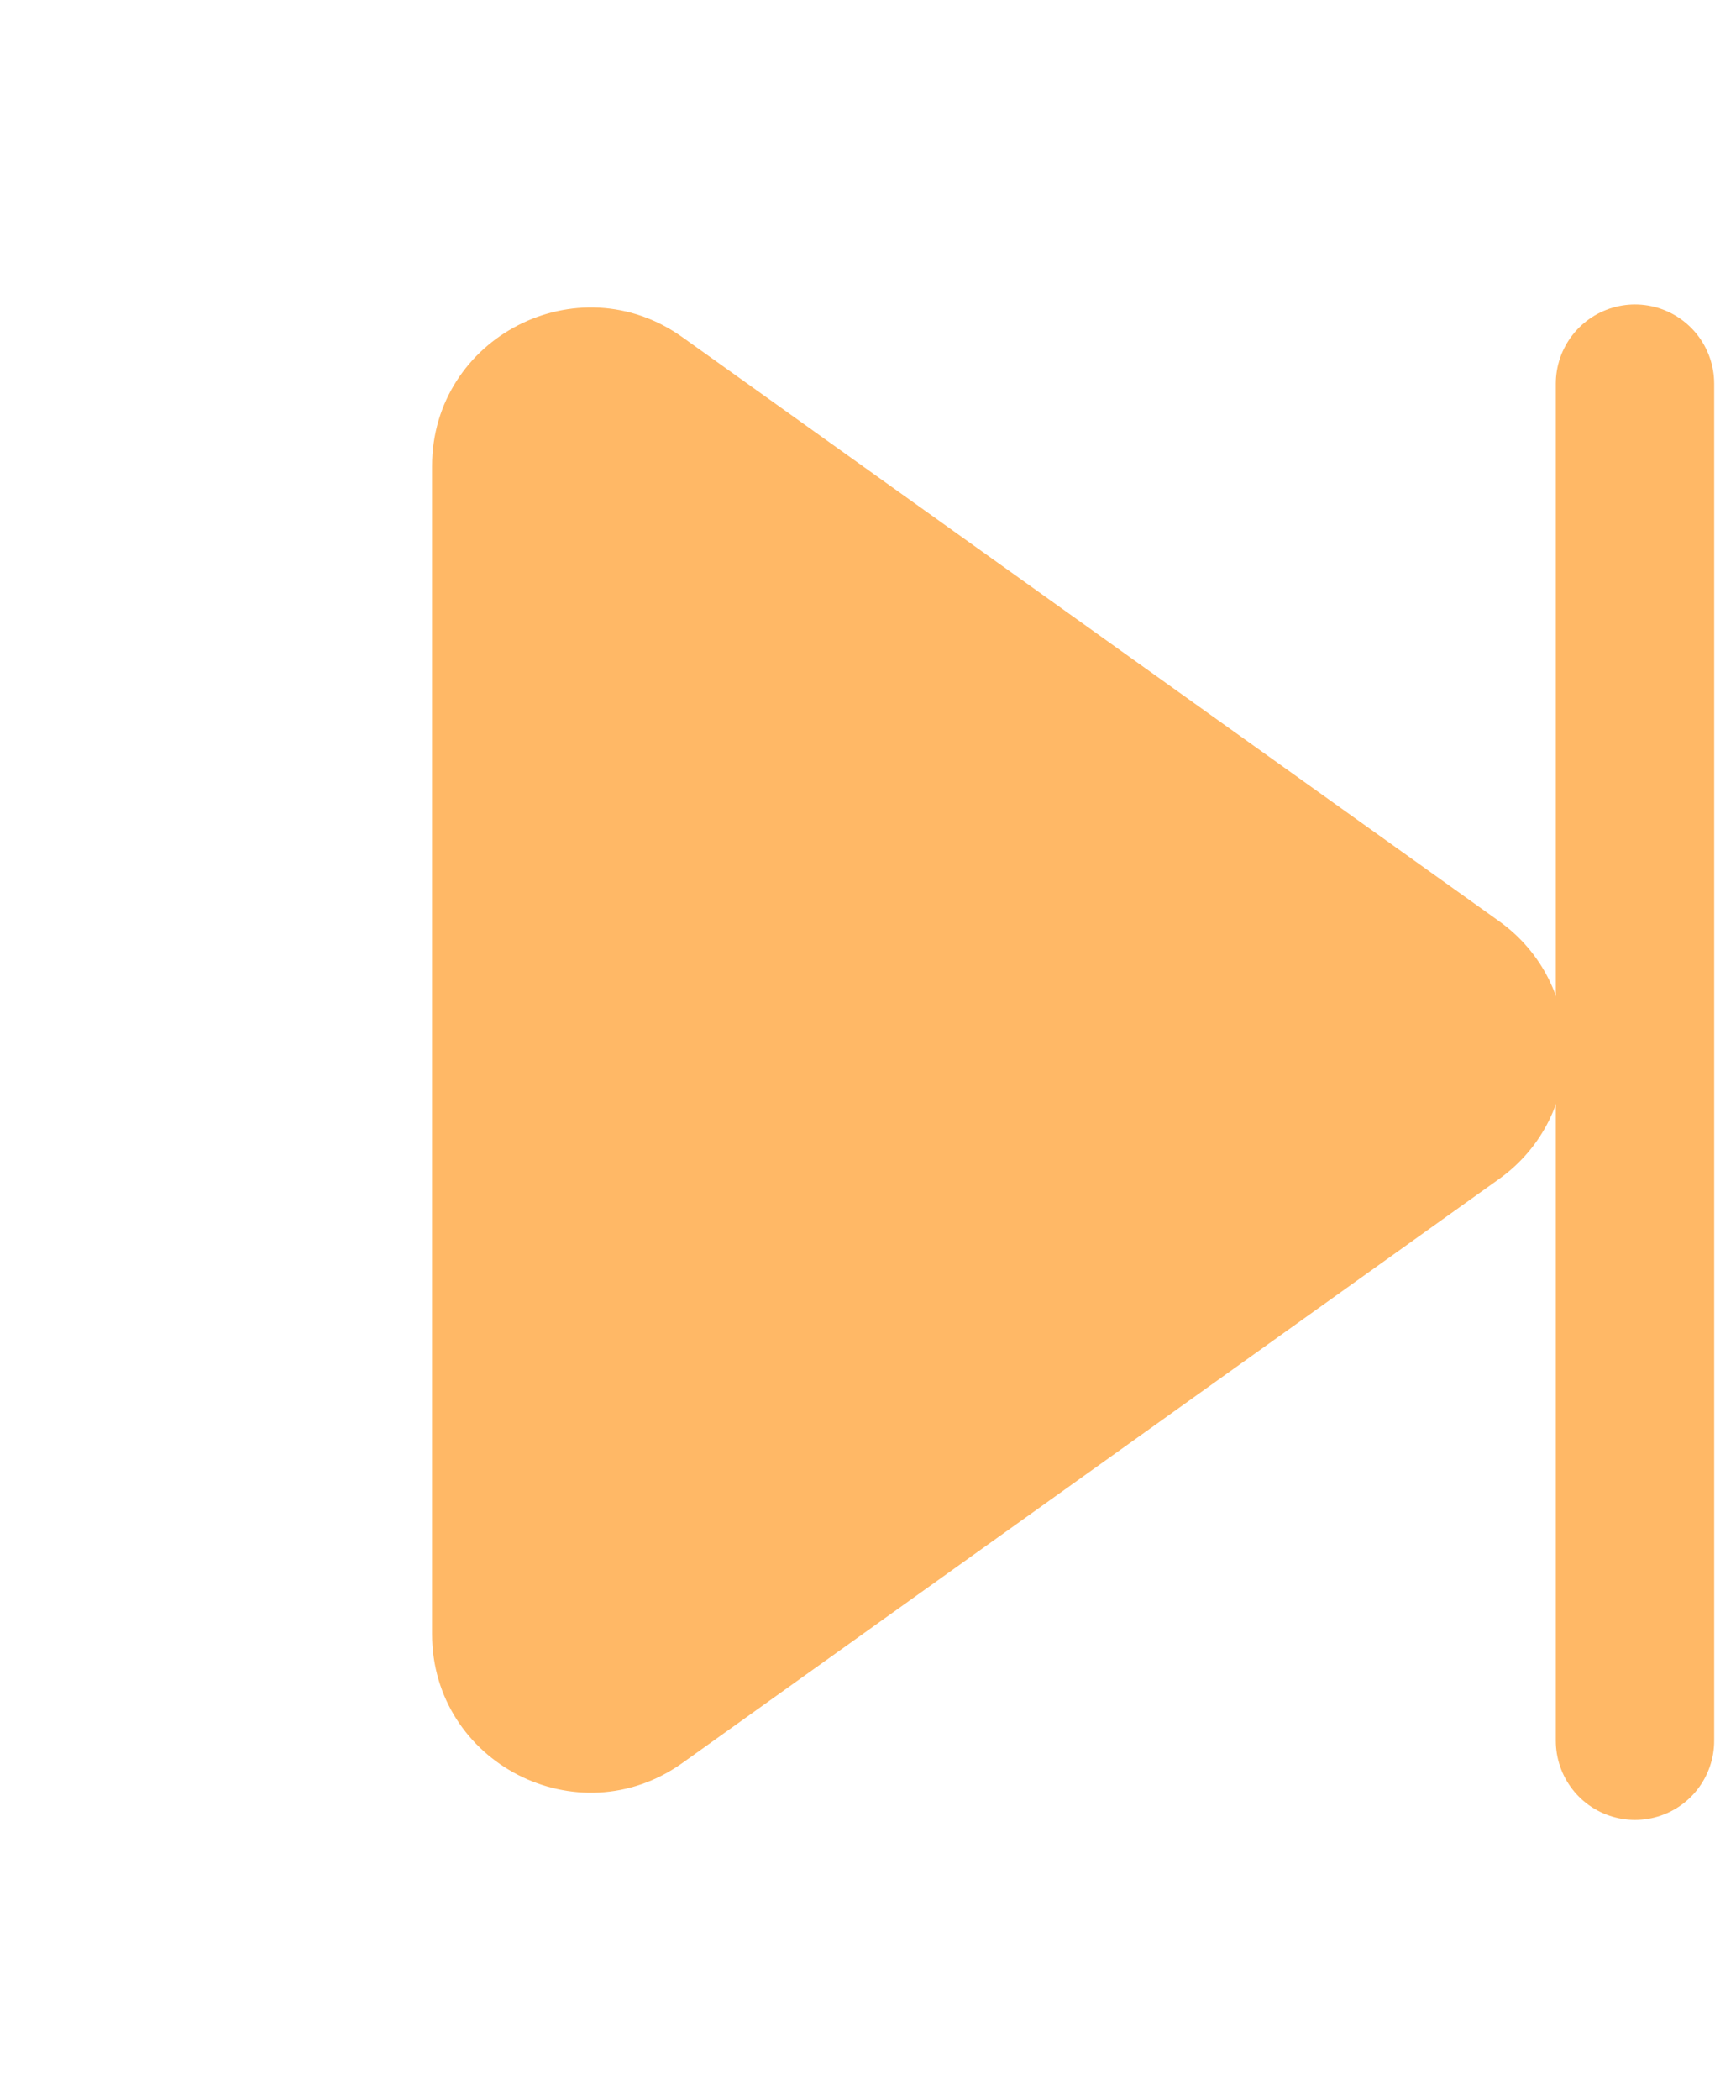 <svg width="43" height="52" viewBox="0 0 43 52" fill="none" xmlns="http://www.w3.org/2000/svg">
<g id="Group 2">
<path id="Polygon 2" d="M37.131 22.808C39.32 24.373 39.32 27.627 37.131 29.192L16.906 43.649C14.31 45.505 10.702 43.649 10.702 40.457V11.543C10.702 8.351 14.31 6.495 16.906 8.351L37.131 22.808Z" fill="#FFB866"/>
<path id="Vector 3" d="M40.498 9.5V43.1" stroke="#FFB866" stroke-width="3.923" stroke-linecap="round"/>
</g>
</svg>
